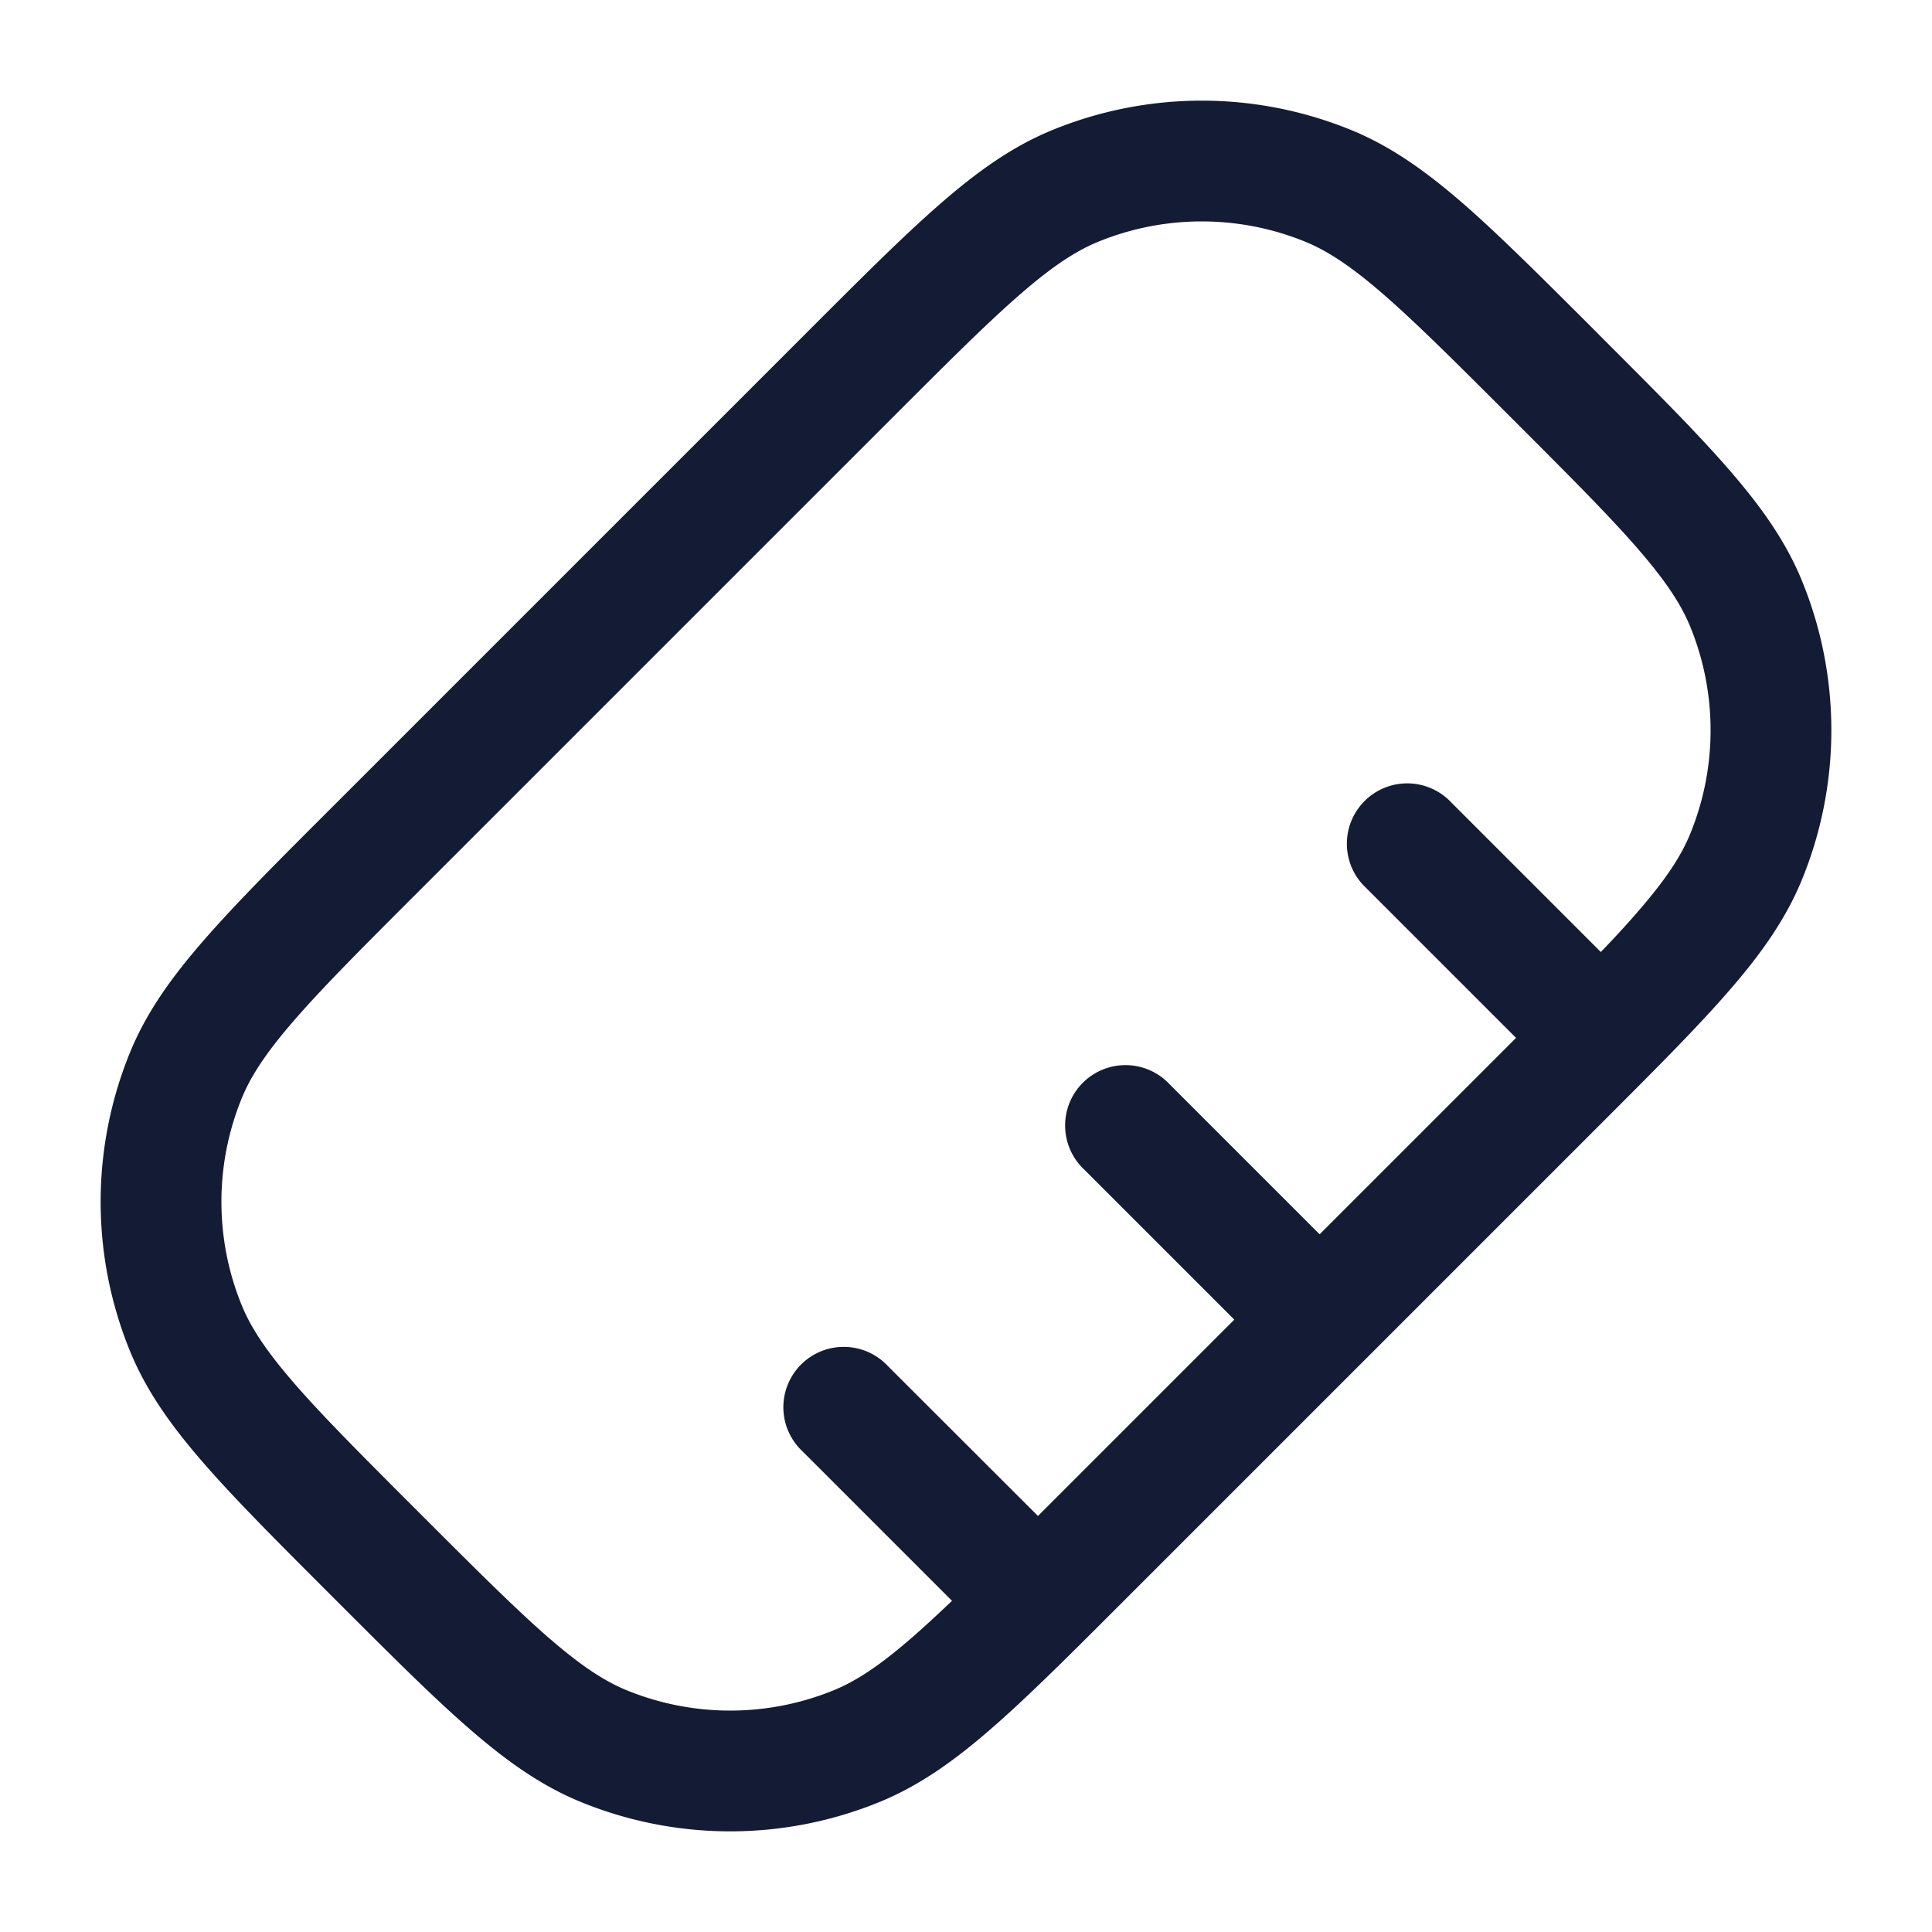 <svg xmlns="http://www.w3.org/2000/svg" width="24" height="24" fill="none"><path fill="#141B34" fill-rule="evenodd" d="M16.801 1.622a4.9 4.9 0 0 0-3.744 0c-.487.202-.919.51-1.384.916-.456.397-.982.924-1.648 1.59l-5.897 5.897c-.666.665-1.193 1.192-1.59 1.648-.406.465-.714.897-.916 1.384a4.9 4.9 0 0 0 0 3.744c.202.487.51.919.916 1.384.397.456.924.982 1.59 1.648l.039.039c.666.666 1.192 1.193 1.648 1.59.465.406.897.714 1.384.916a4.9 4.9 0 0 0 3.744 0c.487-.202.919-.51 1.384-.916.456-.397.982-.924 1.648-1.59l5.897-5.897c.666-.666 1.193-1.192 1.59-1.648.406-.465.714-.897.916-1.384a4.9 4.9 0 0 0 0-3.744c-.202-.487-.51-.919-.916-1.384-.397-.456-.924-.982-1.59-1.648l-.039-.04c-.666-.665-1.192-1.192-1.648-1.59-.465-.405-.897-.713-1.384-.915m-3.17 1.386a3.4 3.4 0 0 1 2.596 0c.274.114.564.305.972.66.412.36.903.85 1.593 1.54s1.18 1.18 1.54 1.593c.355.408.546.698.66.972a3.4 3.4 0 0 1 0 2.596c-.114.274-.305.565-.66.972q-.194.224-.446.485L18.03 9.97a.75.75 0 1 0-1.06 1.06l1.863 1.863-.041.041-2.399 2.399-1.863-1.863a.75.75 0 1 0-1.06 1.06l1.863 1.863-2.399 2.399-.04.04-1.864-1.862a.75.75 0 1 0-1.06 1.06l1.856 1.856q-.263.251-.485.446c-.407.355-.698.546-.972.66a3.4 3.4 0 0 1-2.596 0c-.274-.114-.564-.305-.972-.66-.412-.36-.903-.85-1.593-1.54s-1.18-1.18-1.54-1.593c-.355-.408-.546-.698-.66-.972a3.4 3.4 0 0 1 0-2.596c.114-.274.305-.565.66-.972.36-.413.85-.904 1.54-1.593l5.858-5.858c.69-.69 1.18-1.18 1.593-1.54.407-.355.698-.546.972-.66" clip-rule="evenodd"/></svg>